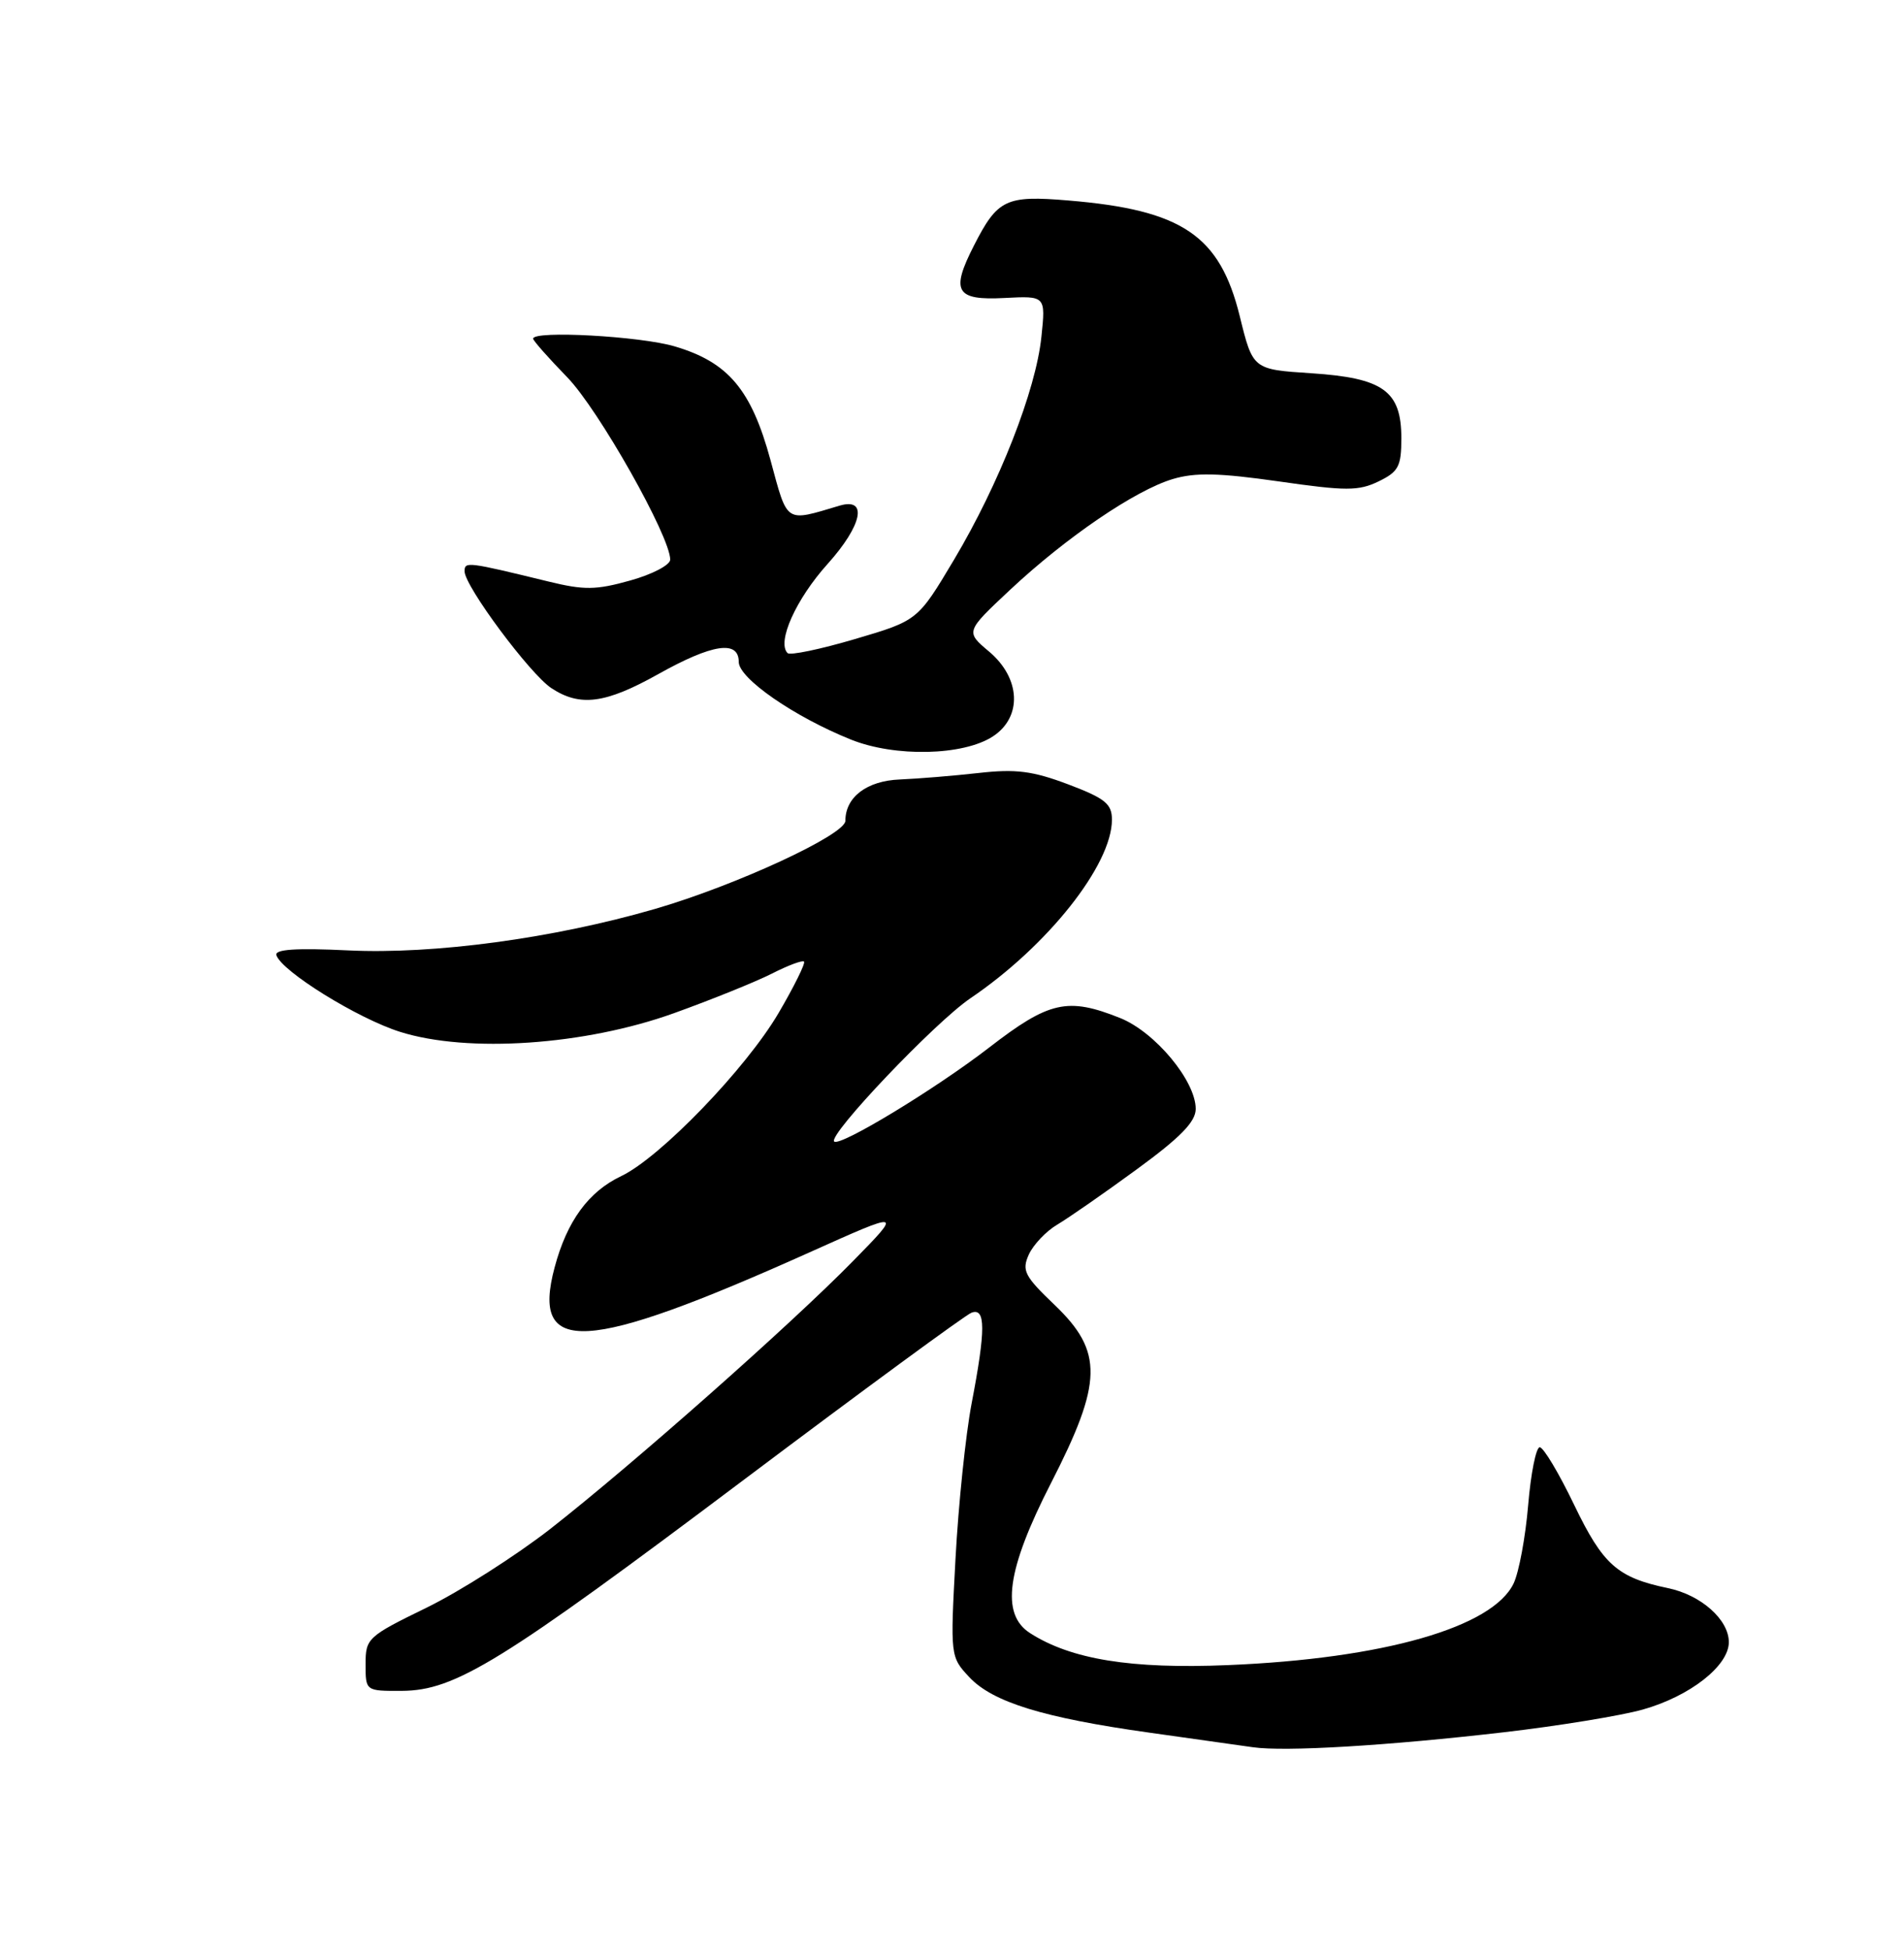 <?xml version="1.0" encoding="UTF-8" standalone="no"?>
<!DOCTYPE svg PUBLIC "-//W3C//DTD SVG 1.1//EN" "http://www.w3.org/Graphics/SVG/1.1/DTD/svg11.dtd" >
<svg xmlns="http://www.w3.org/2000/svg" xmlns:xlink="http://www.w3.org/1999/xlink" version="1.1" viewBox="0 0 250 256">
 <g >
 <path fill="currentColor"
d=" M 197.50 227.41 C 204.65 226.58 212.83 225.24 215.68 224.44 C 221.89 222.70 227.00 218.69 227.00 215.59 C 227.00 212.63 223.35 209.39 219.00 208.49 C 212.37 207.11 210.48 205.43 206.69 197.56 C 204.69 193.40 202.66 190.00 202.17 190.00 C 201.69 190.00 201.00 193.42 200.65 197.61 C 200.30 201.79 199.44 206.40 198.75 207.86 C 196.01 213.64 181.63 217.76 161.20 218.60 C 148.51 219.13 140.63 217.85 135.25 214.40 C 131.36 211.90 132.18 206.06 138.00 194.70 C 144.79 181.45 144.87 177.45 138.51 171.35 C 134.50 167.52 134.14 166.80 135.09 164.69 C 135.69 163.39 137.37 161.62 138.84 160.76 C 140.30 159.89 144.99 156.64 149.25 153.52 C 155.00 149.32 157.00 147.27 157.00 145.58 C 157.00 141.90 151.67 135.49 147.08 133.65 C 140.18 130.89 137.76 131.43 129.87 137.53 C 122.87 142.94 110.26 150.59 109.53 149.86 C 108.69 149.01 122.76 134.21 127.41 131.06 C 137.56 124.19 146.00 113.54 146.00 107.61 C 146.00 105.53 145.11 104.81 140.25 102.97 C 135.58 101.21 133.37 100.93 128.50 101.48 C 125.20 101.85 120.55 102.23 118.17 102.33 C 113.82 102.50 111.00 104.64 111.00 107.76 C 111.00 109.59 96.58 116.26 85.96 119.34 C 72.63 123.20 56.98 125.31 45.73 124.77 C 38.87 124.44 36.04 124.63 36.29 125.40 C 36.99 127.53 46.98 133.72 52.55 135.47 C 61.45 138.27 76.81 137.22 88.50 133.01 C 93.45 131.23 99.23 128.89 101.35 127.82 C 103.46 126.74 105.37 126.03 105.57 126.24 C 105.78 126.45 104.28 129.49 102.23 132.99 C 97.95 140.29 86.68 151.97 81.57 154.40 C 77.27 156.44 74.44 160.31 72.82 166.40 C 69.70 178.05 76.82 177.63 106.21 164.45 C 118.50 158.93 118.50 158.93 112.00 165.56 C 103.81 173.92 83.05 192.27 72.28 200.70 C 67.75 204.23 60.44 208.89 56.03 211.05 C 48.26 214.84 48.00 215.08 48.00 218.48 C 48.00 222.00 48.00 222.00 52.75 221.98 C 59.79 221.94 65.78 218.24 97.80 194.17 C 113.36 182.47 126.75 172.65 127.55 172.34 C 129.43 171.62 129.44 174.54 127.57 184.28 C 126.79 188.39 125.84 197.54 125.46 204.62 C 124.77 217.41 124.78 217.52 127.27 220.18 C 130.34 223.46 136.98 225.51 150.88 227.46 C 156.72 228.28 162.85 229.15 164.50 229.38 C 168.72 229.99 182.24 229.18 197.50 227.41 Z  M 130.38 96.67 C 134.25 94.13 134.02 89.04 129.88 85.55 C 126.76 82.93 126.76 82.93 132.63 77.43 C 140.02 70.52 149.06 64.36 153.99 62.89 C 156.93 62.01 160.05 62.08 167.90 63.20 C 176.73 64.47 178.39 64.47 181.01 63.20 C 183.63 61.93 184.00 61.23 184.00 57.53 C 184.00 51.32 181.64 49.62 172.15 49.00 C 164.50 48.50 164.50 48.50 162.78 41.50 C 160.16 30.89 155.23 27.56 140.27 26.32 C 132.07 25.63 130.98 26.15 127.87 32.26 C 124.80 38.27 125.50 39.46 131.90 39.12 C 137.30 38.84 137.30 38.84 136.74 44.21 C 136.02 51.23 131.20 63.52 125.26 73.49 C 120.50 81.47 120.50 81.47 112.25 83.90 C 107.71 85.24 103.73 86.07 103.41 85.74 C 101.97 84.30 104.51 78.65 108.68 74.02 C 113.22 68.96 113.98 65.28 110.25 66.38 C 103.02 68.53 103.45 68.82 101.17 60.41 C 98.65 51.15 95.63 47.56 88.61 45.48 C 84.08 44.13 70.00 43.36 70.00 44.46 C 70.00 44.72 72.02 47.00 74.48 49.53 C 78.59 53.76 88.00 70.42 88.00 73.47 C 88.00 74.17 85.64 75.41 82.75 76.21 C 78.26 77.47 76.70 77.49 72.00 76.34 C 61.34 73.74 61.00 73.70 61.00 75.00 C 61.00 76.94 69.59 88.50 72.41 90.35 C 76.17 92.82 79.50 92.38 86.43 88.50 C 93.53 84.53 97.00 84.00 97.00 86.90 C 97.00 89.06 104.28 94.10 111.72 97.09 C 117.51 99.42 126.49 99.22 130.38 96.67 Z "/>
</g>
</svg>